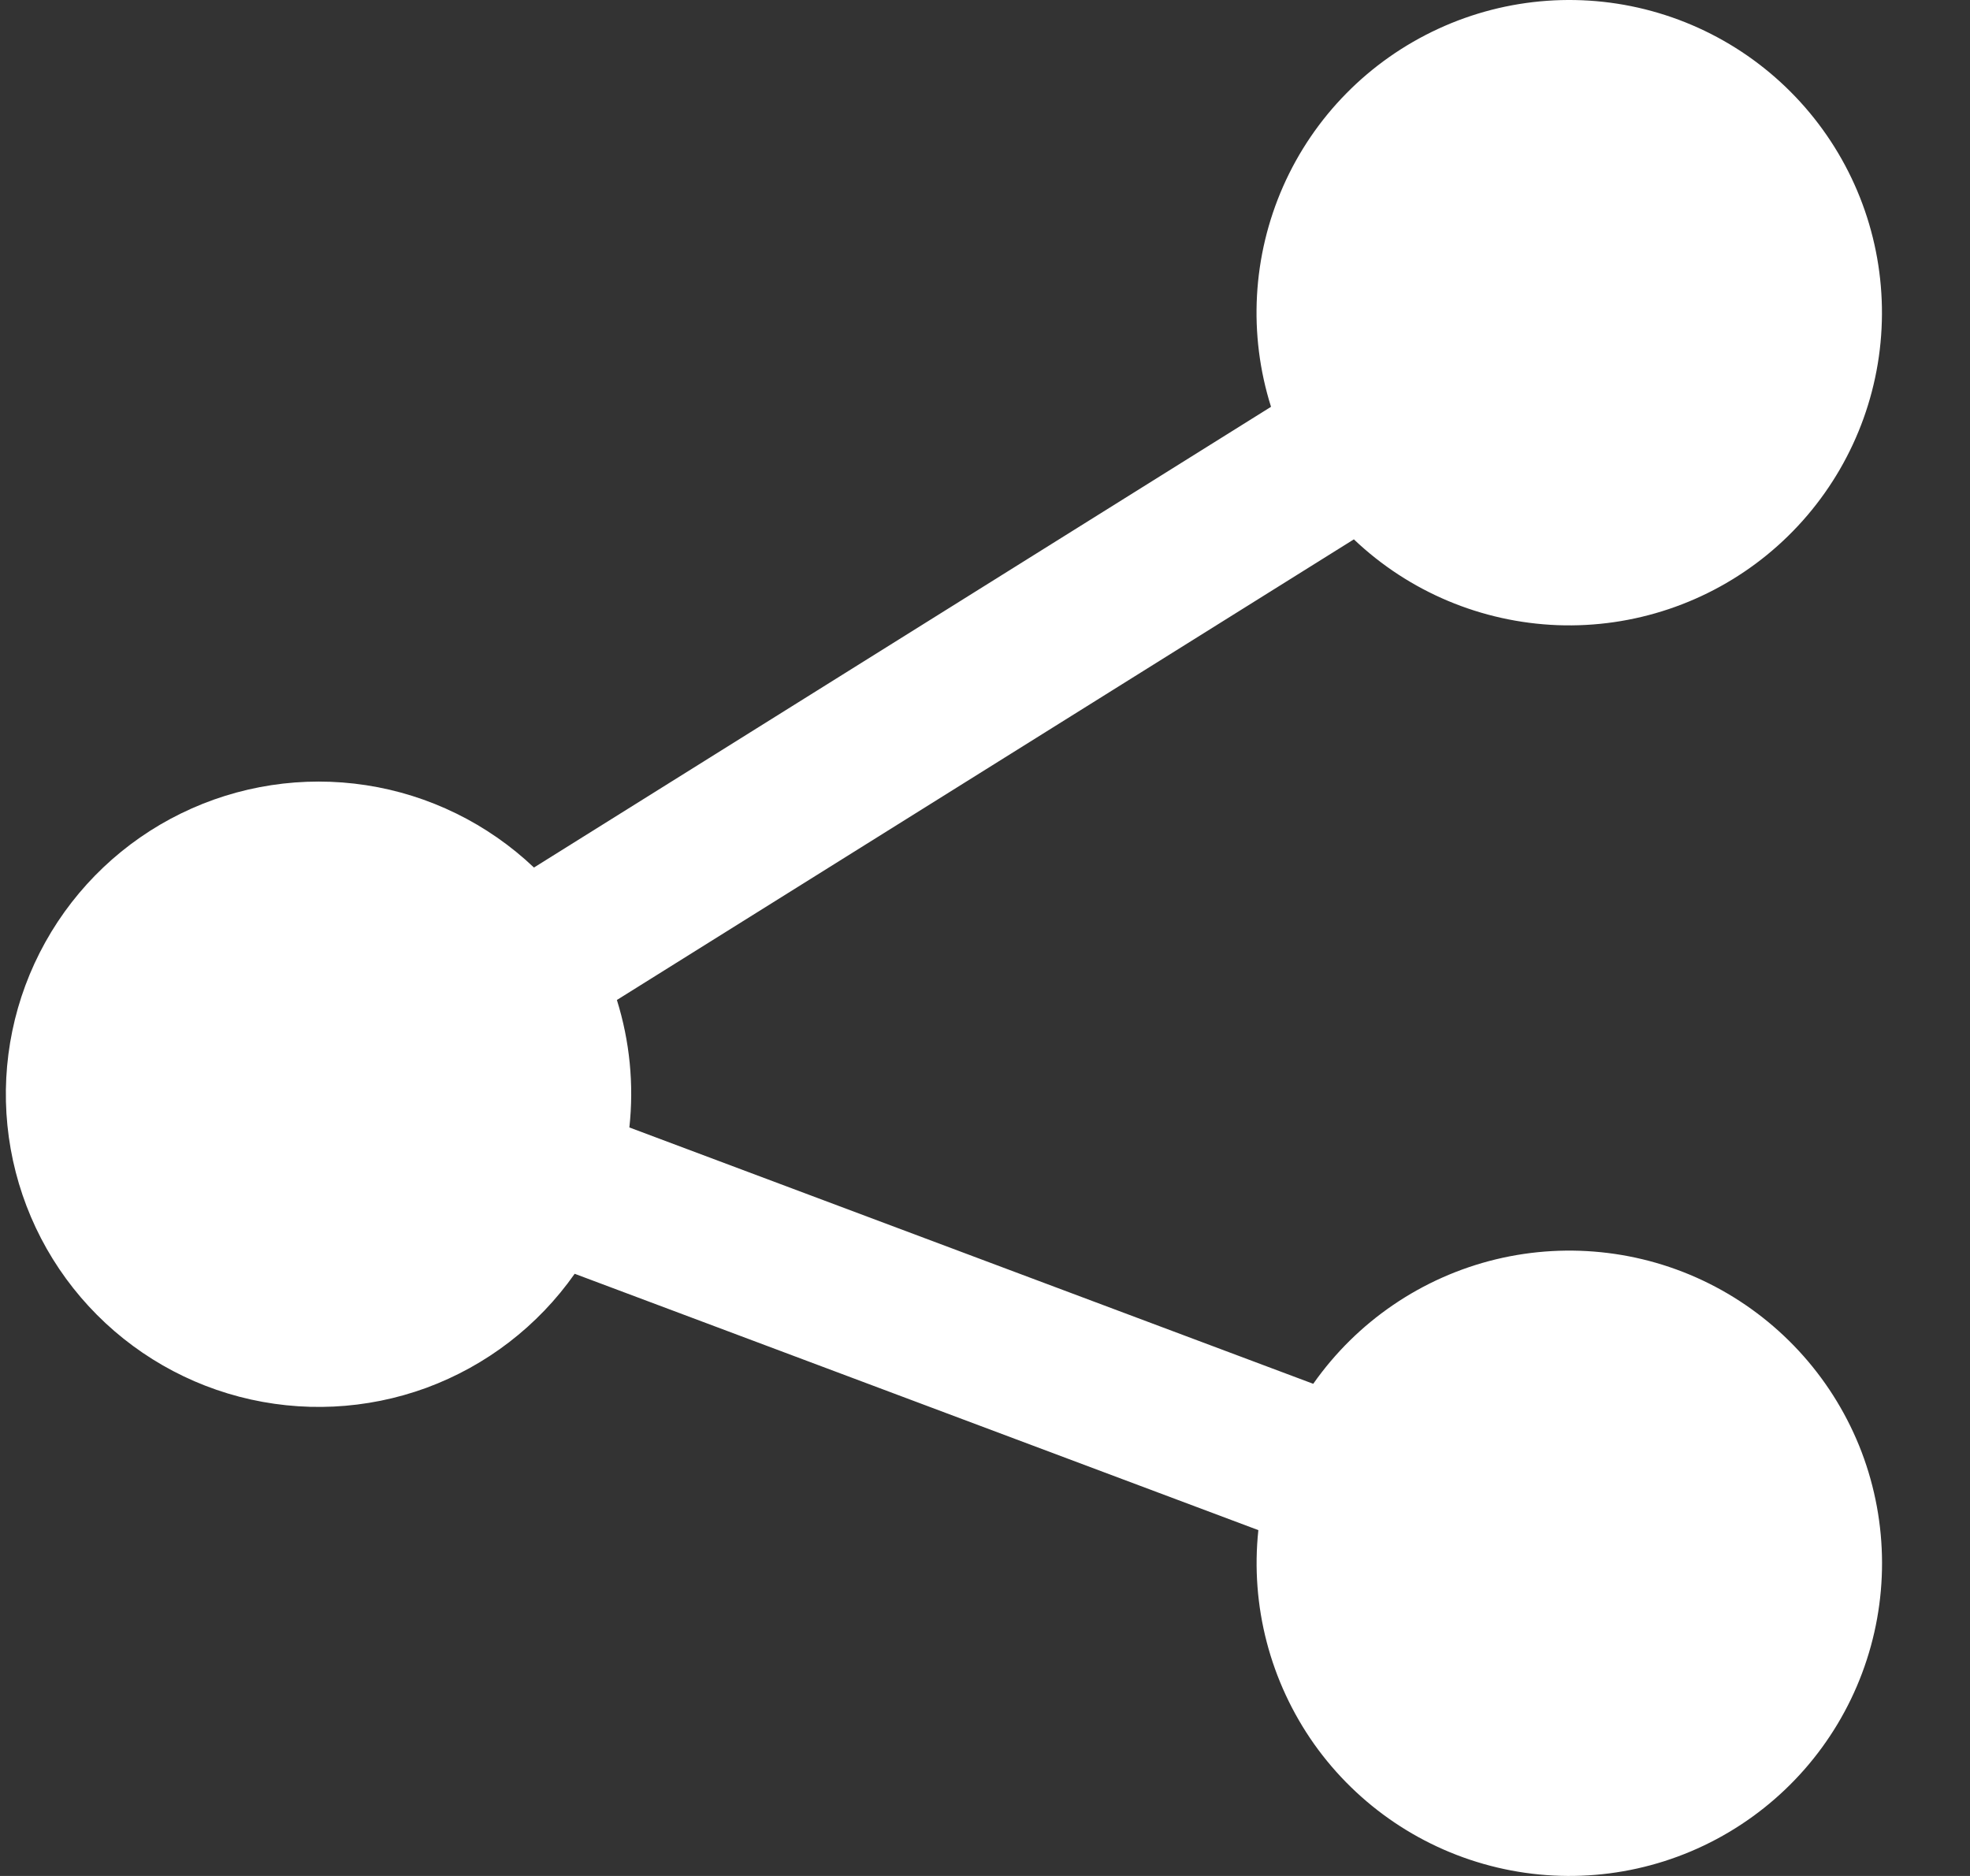 <svg width="21" height="20" viewBox="0 0 21 20" fill="none" xmlns="http://www.w3.org/2000/svg">
<rect x="0" y="0" width="21" height="20" fill="#333333" stroke="none"/>
<path d="M14.434 5.749L6.576 10.661C6.713 11.1 6.759 11.562 6.709 12.02L13.999 14.753C14.465 14.089 15.157 13.617 15.946 13.426C16.734 13.236 17.566 13.339 18.283 13.717C19.001 14.096 19.556 14.723 19.845 15.481C20.133 16.24 20.135 17.077 19.85 17.837C19.565 18.597 19.013 19.226 18.297 19.608C17.581 19.99 16.75 20.097 15.961 19.91C15.171 19.723 14.477 19.255 14.008 18.593C13.54 17.93 13.328 17.12 13.414 16.313L6.126 13.58C5.735 14.137 5.183 14.561 4.545 14.796C3.906 15.03 3.211 15.063 2.552 14.891C1.894 14.719 1.304 14.349 0.862 13.832C0.42 13.315 0.147 12.675 0.079 11.998C0.011 11.321 0.152 10.639 0.483 10.045C0.814 9.45 1.319 8.971 1.93 8.672C2.541 8.373 3.229 8.268 3.902 8.371C4.574 8.474 5.199 8.781 5.692 9.249L13.549 4.337C13.305 3.564 13.351 2.728 13.679 1.985C14.007 1.243 14.595 0.647 15.332 0.307C16.068 -0.033 16.904 -0.093 17.681 0.139C18.459 0.371 19.125 0.879 19.555 1.567C19.985 2.255 20.149 3.076 20.017 3.877C19.885 4.677 19.465 5.402 18.837 5.915C18.209 6.428 17.415 6.695 16.604 6.665C15.793 6.634 15.021 6.31 14.433 5.751L14.434 5.749Z" fill="white"/>
</svg>
